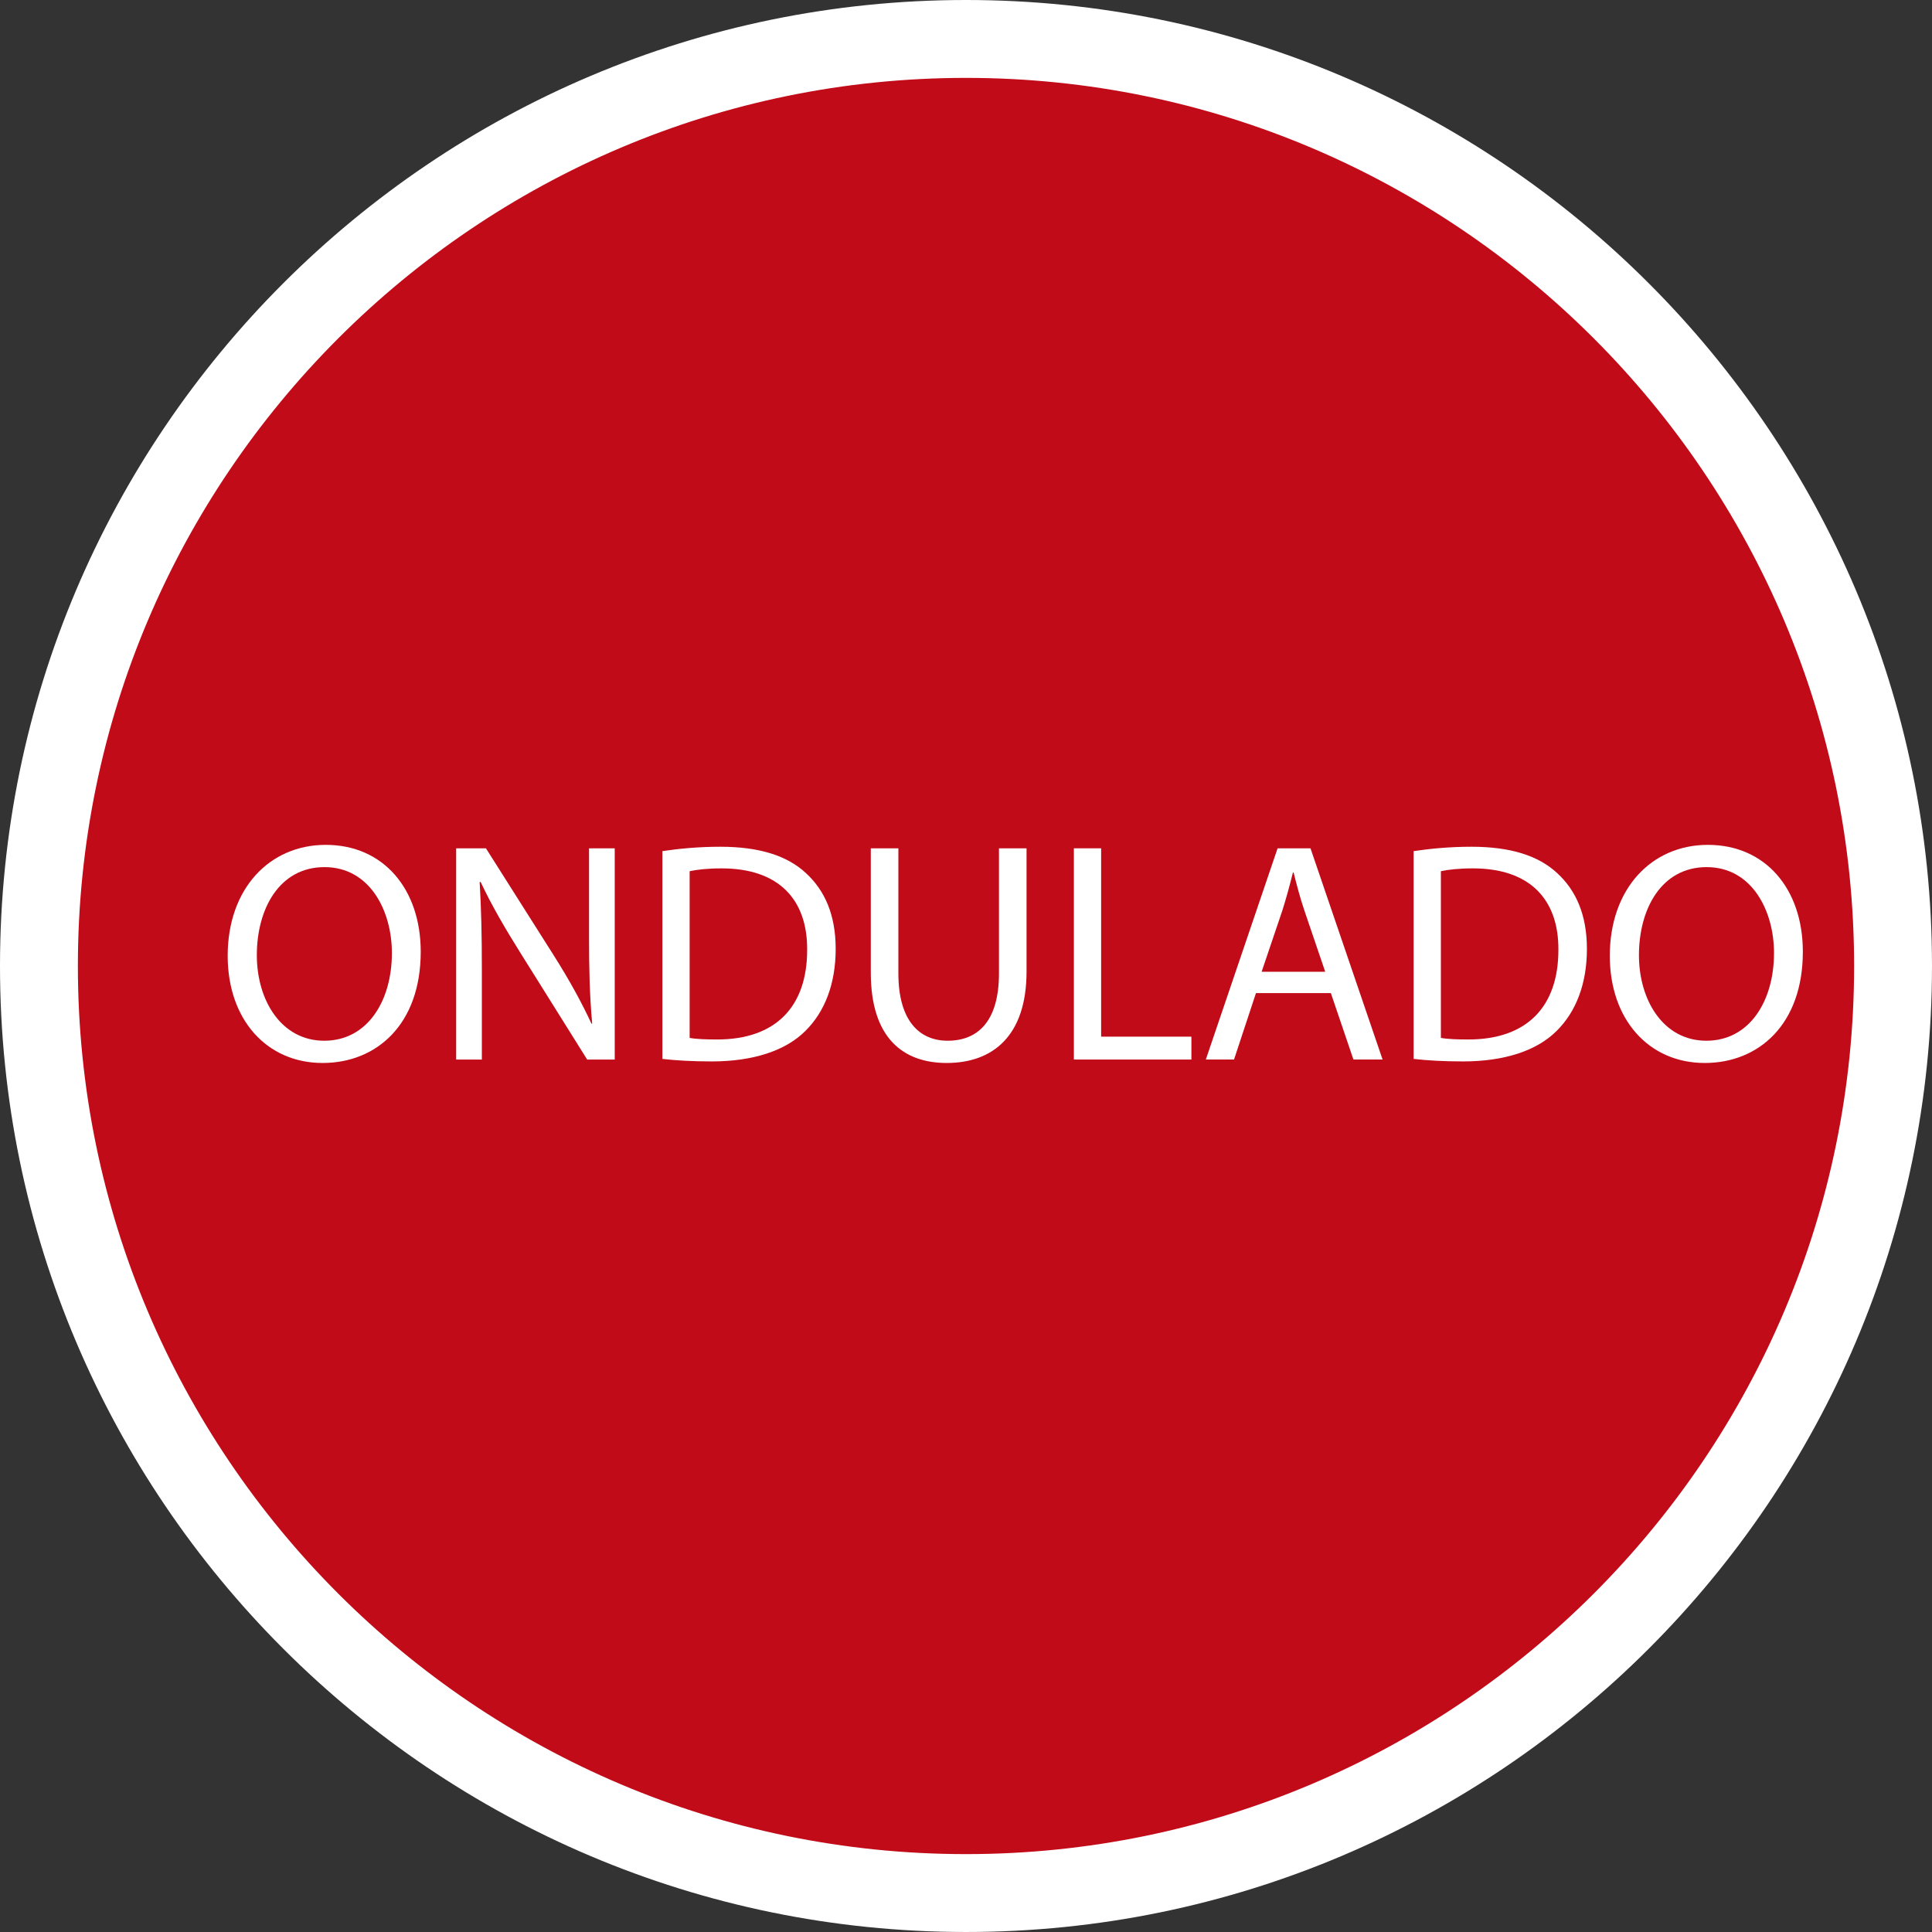 <!-- Generator: Adobe Illustrator 19.0.0, SVG Export Plug-In  -->
<svg version="1.1"
	 xmlns="http://www.w3.org/2000/svg" xmlns:xlink="http://www.w3.org/1999/xlink" xmlns:a="http://ns.adobe.com/AdobeSVGViewerExtensions/3.0/"
	 x="0px" y="0px" width="281.269px" height="281.268px" viewBox="0 0 281.269 281.268"
	 style="enable-background:new 0 0 281.269 281.268;" xml:space="preserve">
<rect x="0" y="0" width="281.269" height="281.268" fill="#333333" stroke="none"/>
<style type="text/css">
	.st0{fill:#C20B19;}
	.st1{fill:#FFFFFF;}
</style>
<defs>
</defs>
<g id="XMLID_64_">
	<circle id="XMLID_68_" class="st0" cx="140.634" cy="140.634" r="134.965"/>
	<path id="XMLID_65_" class="st1" d="M140.634,281.268C63.088,281.268,0,218.18,0,140.634S63.088,0,140.634,0
		s140.634,63.088,140.634,140.634S218.18,281.268,140.634,281.268z M140.634,11.339c-71.294,0-129.295,58.001-129.295,129.295
		S69.34,269.93,140.634,269.93S269.93,211.928,269.93,140.634S211.928,11.339,140.634,11.339z"/>
</g>
<g id="XMLID_42_">
	<path id="XMLID_61_" class="st1" d="M61.251,138.557c0,10.584-6.433,16.196-14.28,16.196c-8.121,0-13.824-6.296-13.824-15.604
		c0-9.763,6.068-16.151,14.28-16.151C55.822,122.999,61.251,129.432,61.251,138.557z M37.39,139.059
		c0,6.57,3.559,12.456,9.81,12.456c6.296,0,9.854-5.794,9.854-12.775c0-6.113-3.194-12.501-9.809-12.501
		C40.675,126.238,37.39,132.307,37.39,139.059z"/>
	<path id="XMLID_59_" class="st1" d="M66.41,154.251v-30.75h4.334l9.854,15.558c2.281,3.604,4.061,6.844,5.521,9.992l0.091-0.045
		c-0.365-4.106-0.456-7.848-0.456-12.638v-12.866h3.741v30.75H85.48l-9.763-15.604c-2.145-3.421-4.198-6.935-5.749-10.265
		l-0.137,0.045c0.228,3.878,0.319,7.574,0.319,12.684v13.14H66.41z"/>
	<path id="XMLID_56_" class="st1" d="M96.432,123.912c2.418-0.365,5.292-0.639,8.44-0.639c5.703,0,9.764,1.323,12.456,3.833
		c2.737,2.509,4.334,6.068,4.334,11.041c0,5.019-1.551,9.125-4.425,11.953c-2.875,2.875-7.619,4.426-13.596,4.426
		c-2.829,0-5.201-0.137-7.208-0.365V123.912z M100.401,151.104c1.004,0.183,2.464,0.228,4.015,0.228
		c8.486,0,13.094-4.745,13.094-13.048c0.046-7.254-4.061-11.862-12.455-11.862c-2.053,0-3.604,0.183-4.654,0.411V151.104z"/>
	<path id="XMLID_54_" class="st1" d="M130.789,123.501v18.204c0,6.889,3.057,9.809,7.163,9.809c4.563,0,7.482-3.011,7.482-9.809
		v-18.204h4.015v17.93c0,9.444-4.973,13.322-11.634,13.322c-6.296,0-11.041-3.604-11.041-13.14v-18.113H130.789z"/>
	<path id="XMLID_52_" class="st1" d="M156.34,123.501h3.969v27.42h13.14v3.331H156.34V123.501z"/>
	<path id="XMLID_49_" class="st1" d="M182.849,144.579l-3.194,9.672h-4.106l10.448-30.75h4.791l10.494,30.75h-4.243l-3.285-9.672
		H182.849z M192.932,141.477l-3.011-8.851c-0.685-2.008-1.141-3.833-1.597-5.612h-0.091c-0.457,1.825-0.958,3.695-1.551,5.566
		l-3.011,8.897H192.932z"/>
	<path id="XMLID_46_" class="st1" d="M205.8,123.912c2.418-0.365,5.292-0.639,8.44-0.639c5.703,0,9.764,1.323,12.456,3.833
		c2.737,2.509,4.334,6.068,4.334,11.041c0,5.019-1.551,9.125-4.425,11.953c-2.875,2.875-7.619,4.426-13.596,4.426
		c-2.829,0-5.201-0.137-7.208-0.365V123.912z M209.769,151.104c1.004,0.183,2.464,0.228,4.015,0.228
		c8.486,0,13.094-4.745,13.094-13.048c0.046-7.254-4.061-11.862-12.455-11.862c-2.053,0-3.604,0.183-4.654,0.411V151.104z"/>
	<path id="XMLID_43_" class="st1" d="M262.466,138.557c0,10.584-6.433,16.196-14.28,16.196c-8.121,0-13.824-6.296-13.824-15.604
		c0-9.763,6.068-16.151,14.28-16.151C257.037,122.999,262.466,129.432,262.466,138.557z M238.605,139.059
		c0,6.57,3.559,12.456,9.81,12.456c6.296,0,9.854-5.794,9.854-12.775c0-6.113-3.194-12.501-9.809-12.501
		C241.89,126.238,238.605,132.307,238.605,139.059z"/>
</g>
</svg>